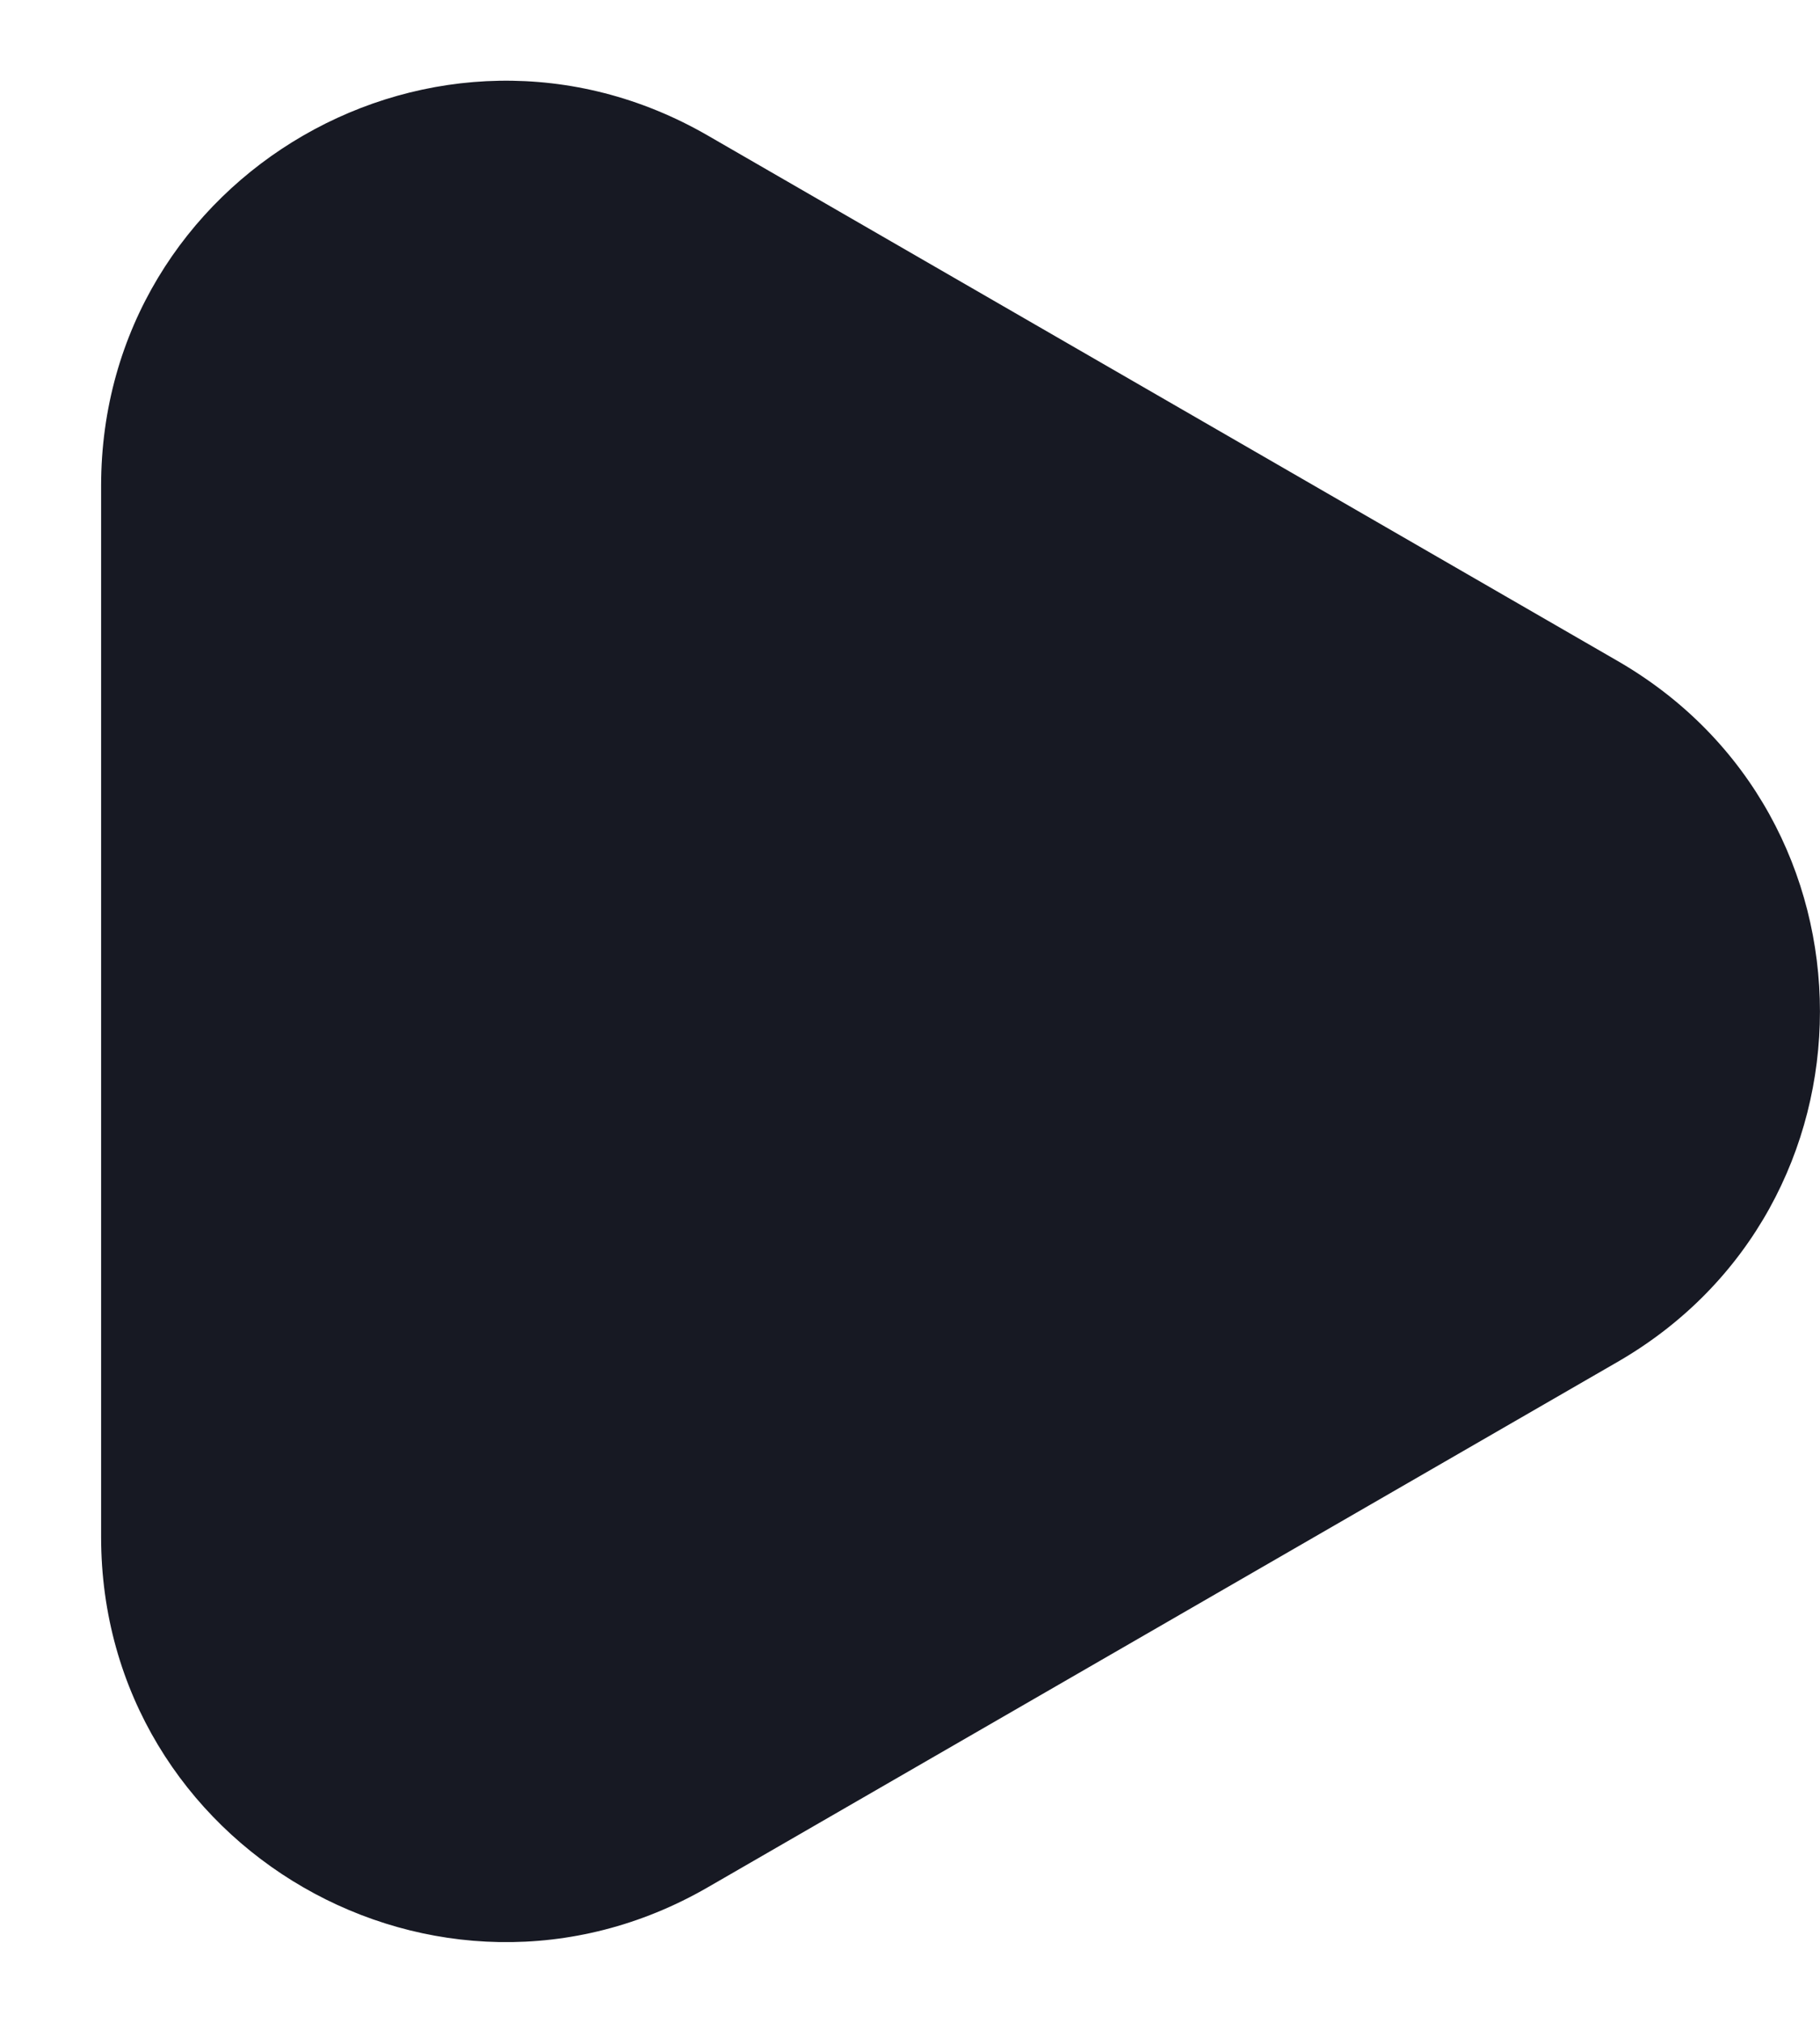<svg width="9" height="10" viewBox="0 0 9 10" fill="none" xmlns="http://www.w3.org/2000/svg">
<path d="M8 3.268C9.333 4.038 9.333 5.962 8 6.732L3.5 9.33C2.167 10.1 0.5 9.138 0.5 7.598L0.5 2.402C0.5 0.862 2.167 -0.1 3.5 0.67L8 3.268Z" fill="#171923"/>
</svg>
